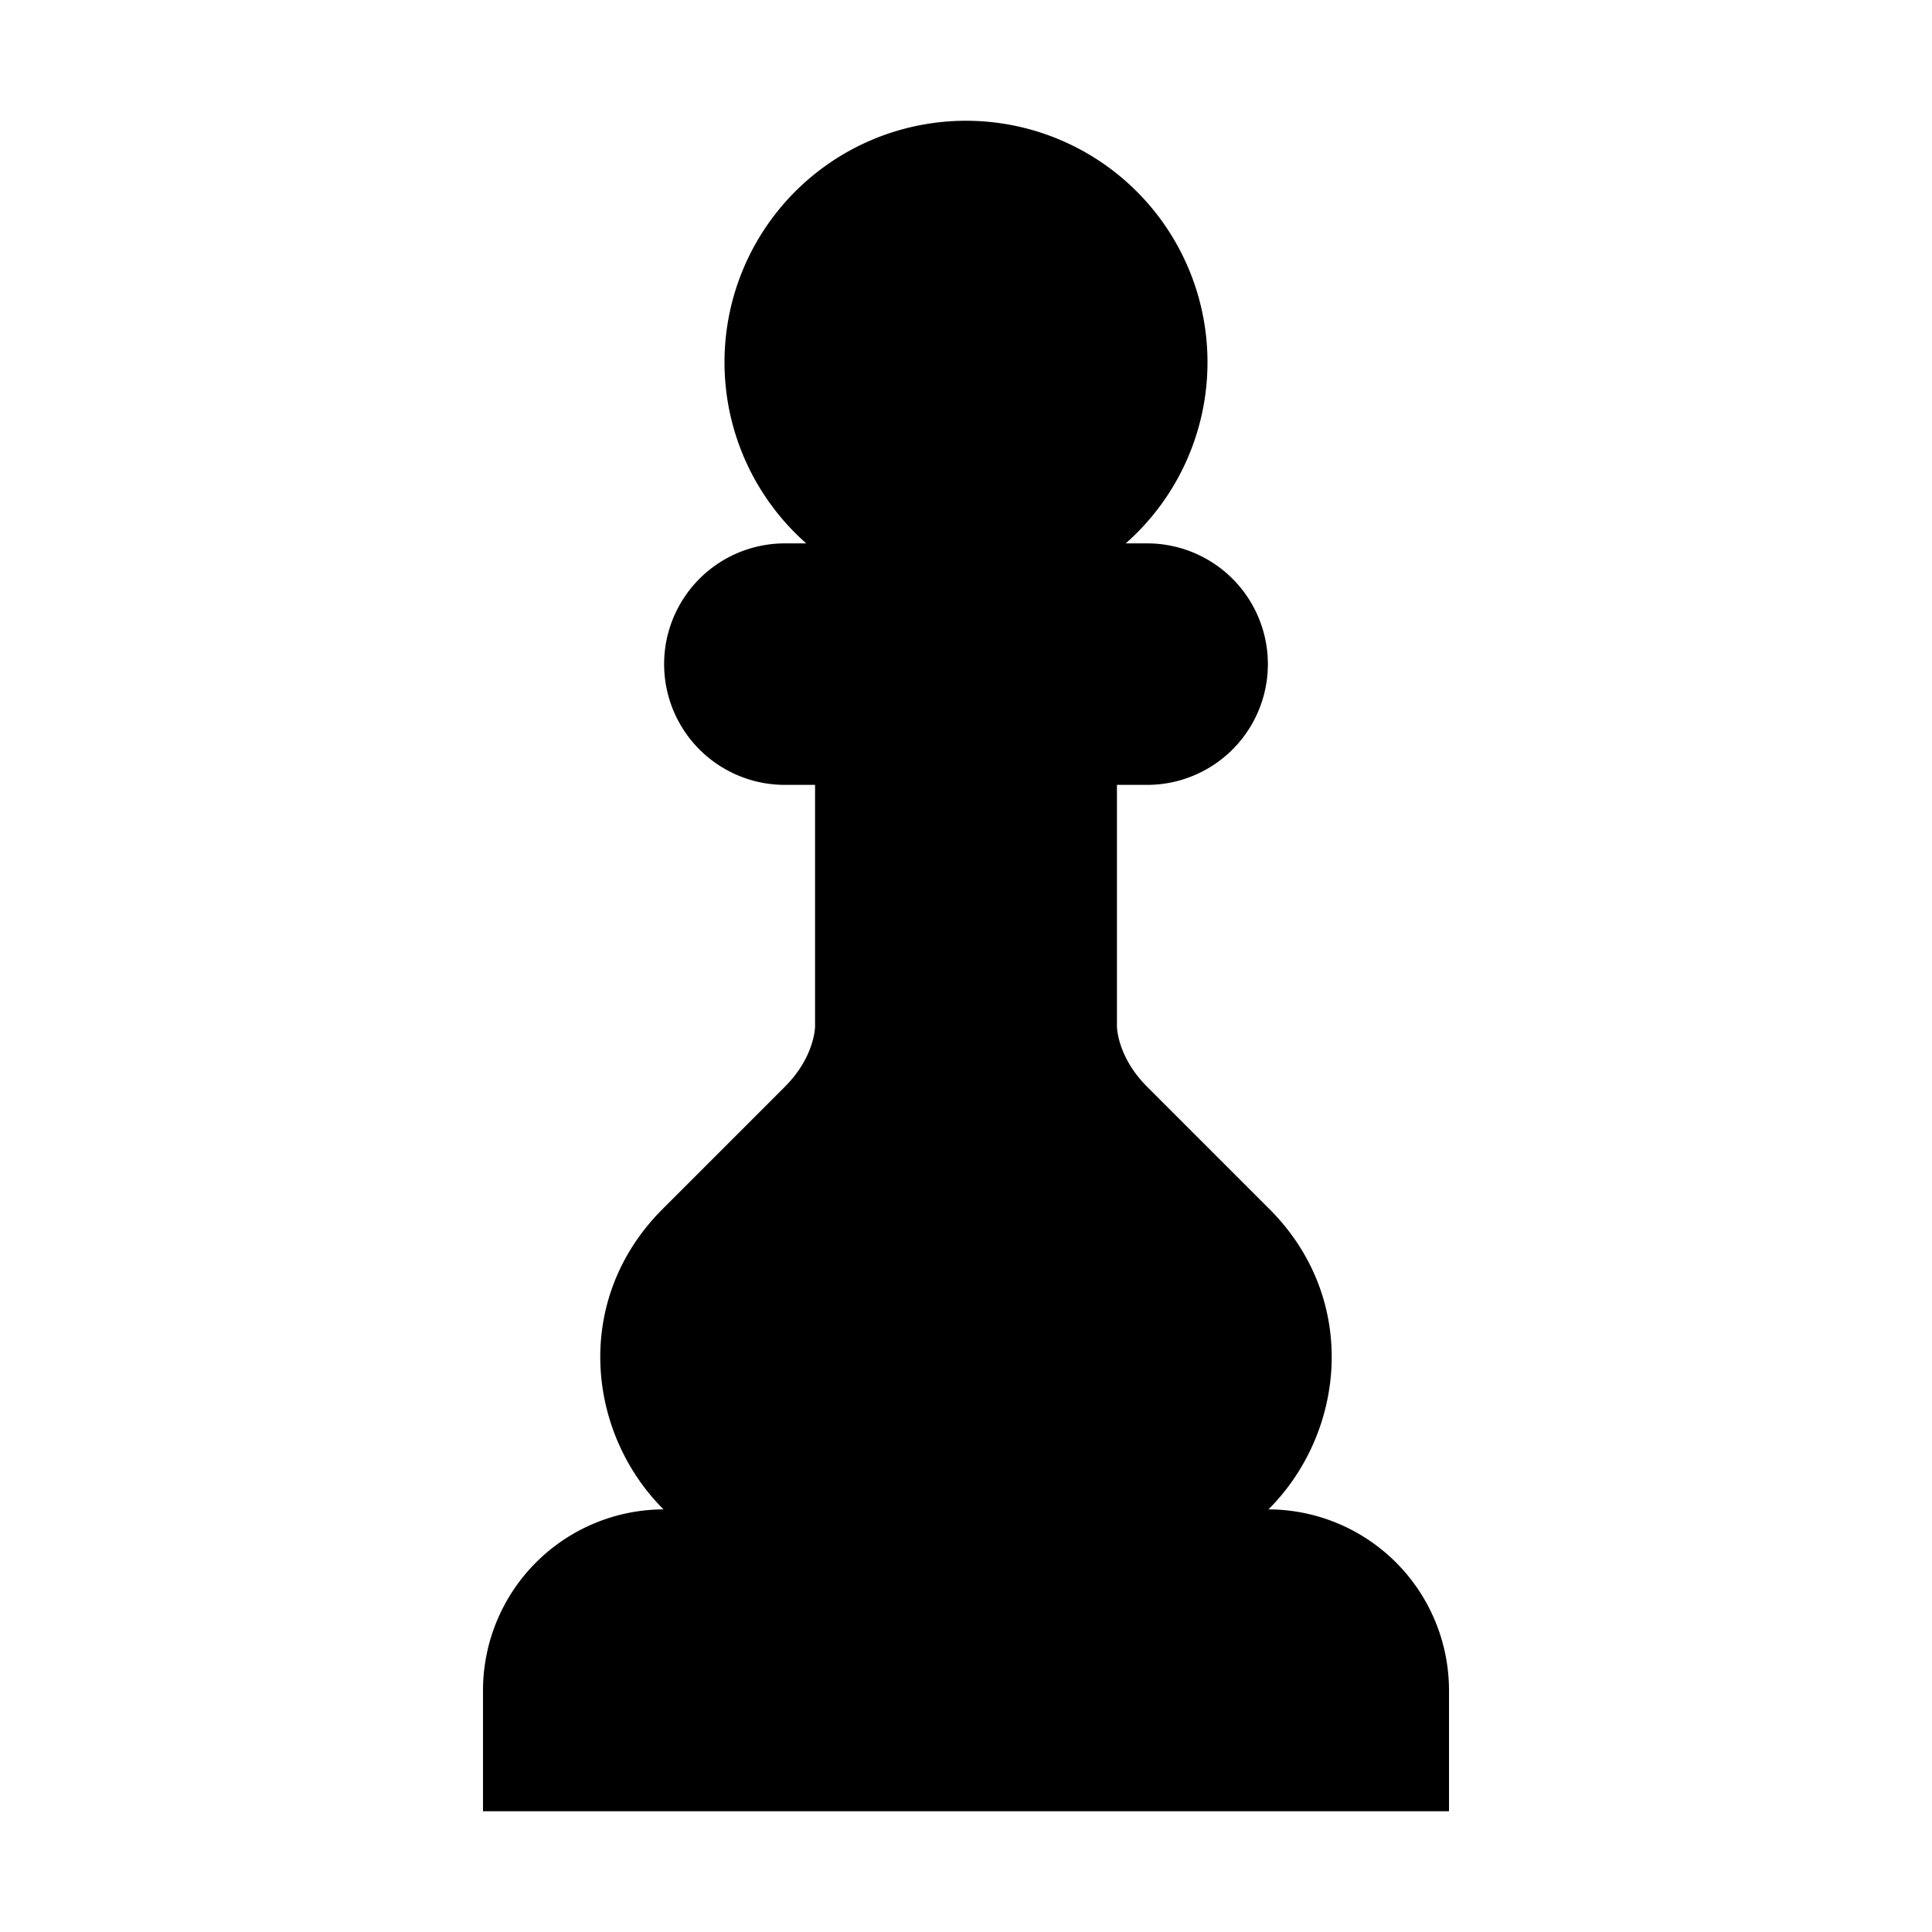 <svg xmlns="http://www.w3.org/2000/svg" xmlns:xlink="http://www.w3.org/1999/xlink" width="32" height="32" viewBox="0 0 32 32"><path fill="currentColor" d="M18.646 9a4 4 0 1 0-5.292 0H13a2 2 0 1 0 0 4h.5v4s0 .5-.5 1l-2.025 2.025c-1.493 1.493-1.26 3.703.015 4.975A3 3 0 0 0 8 28v2h16v-2a3 3 0 0 0-2.99-3c1.274-1.272 1.508-3.482.015-4.975L19 18c-.5-.5-.5-1-.5-1v-4h.5a2 2 0 1 0 0-4z"/></svg>